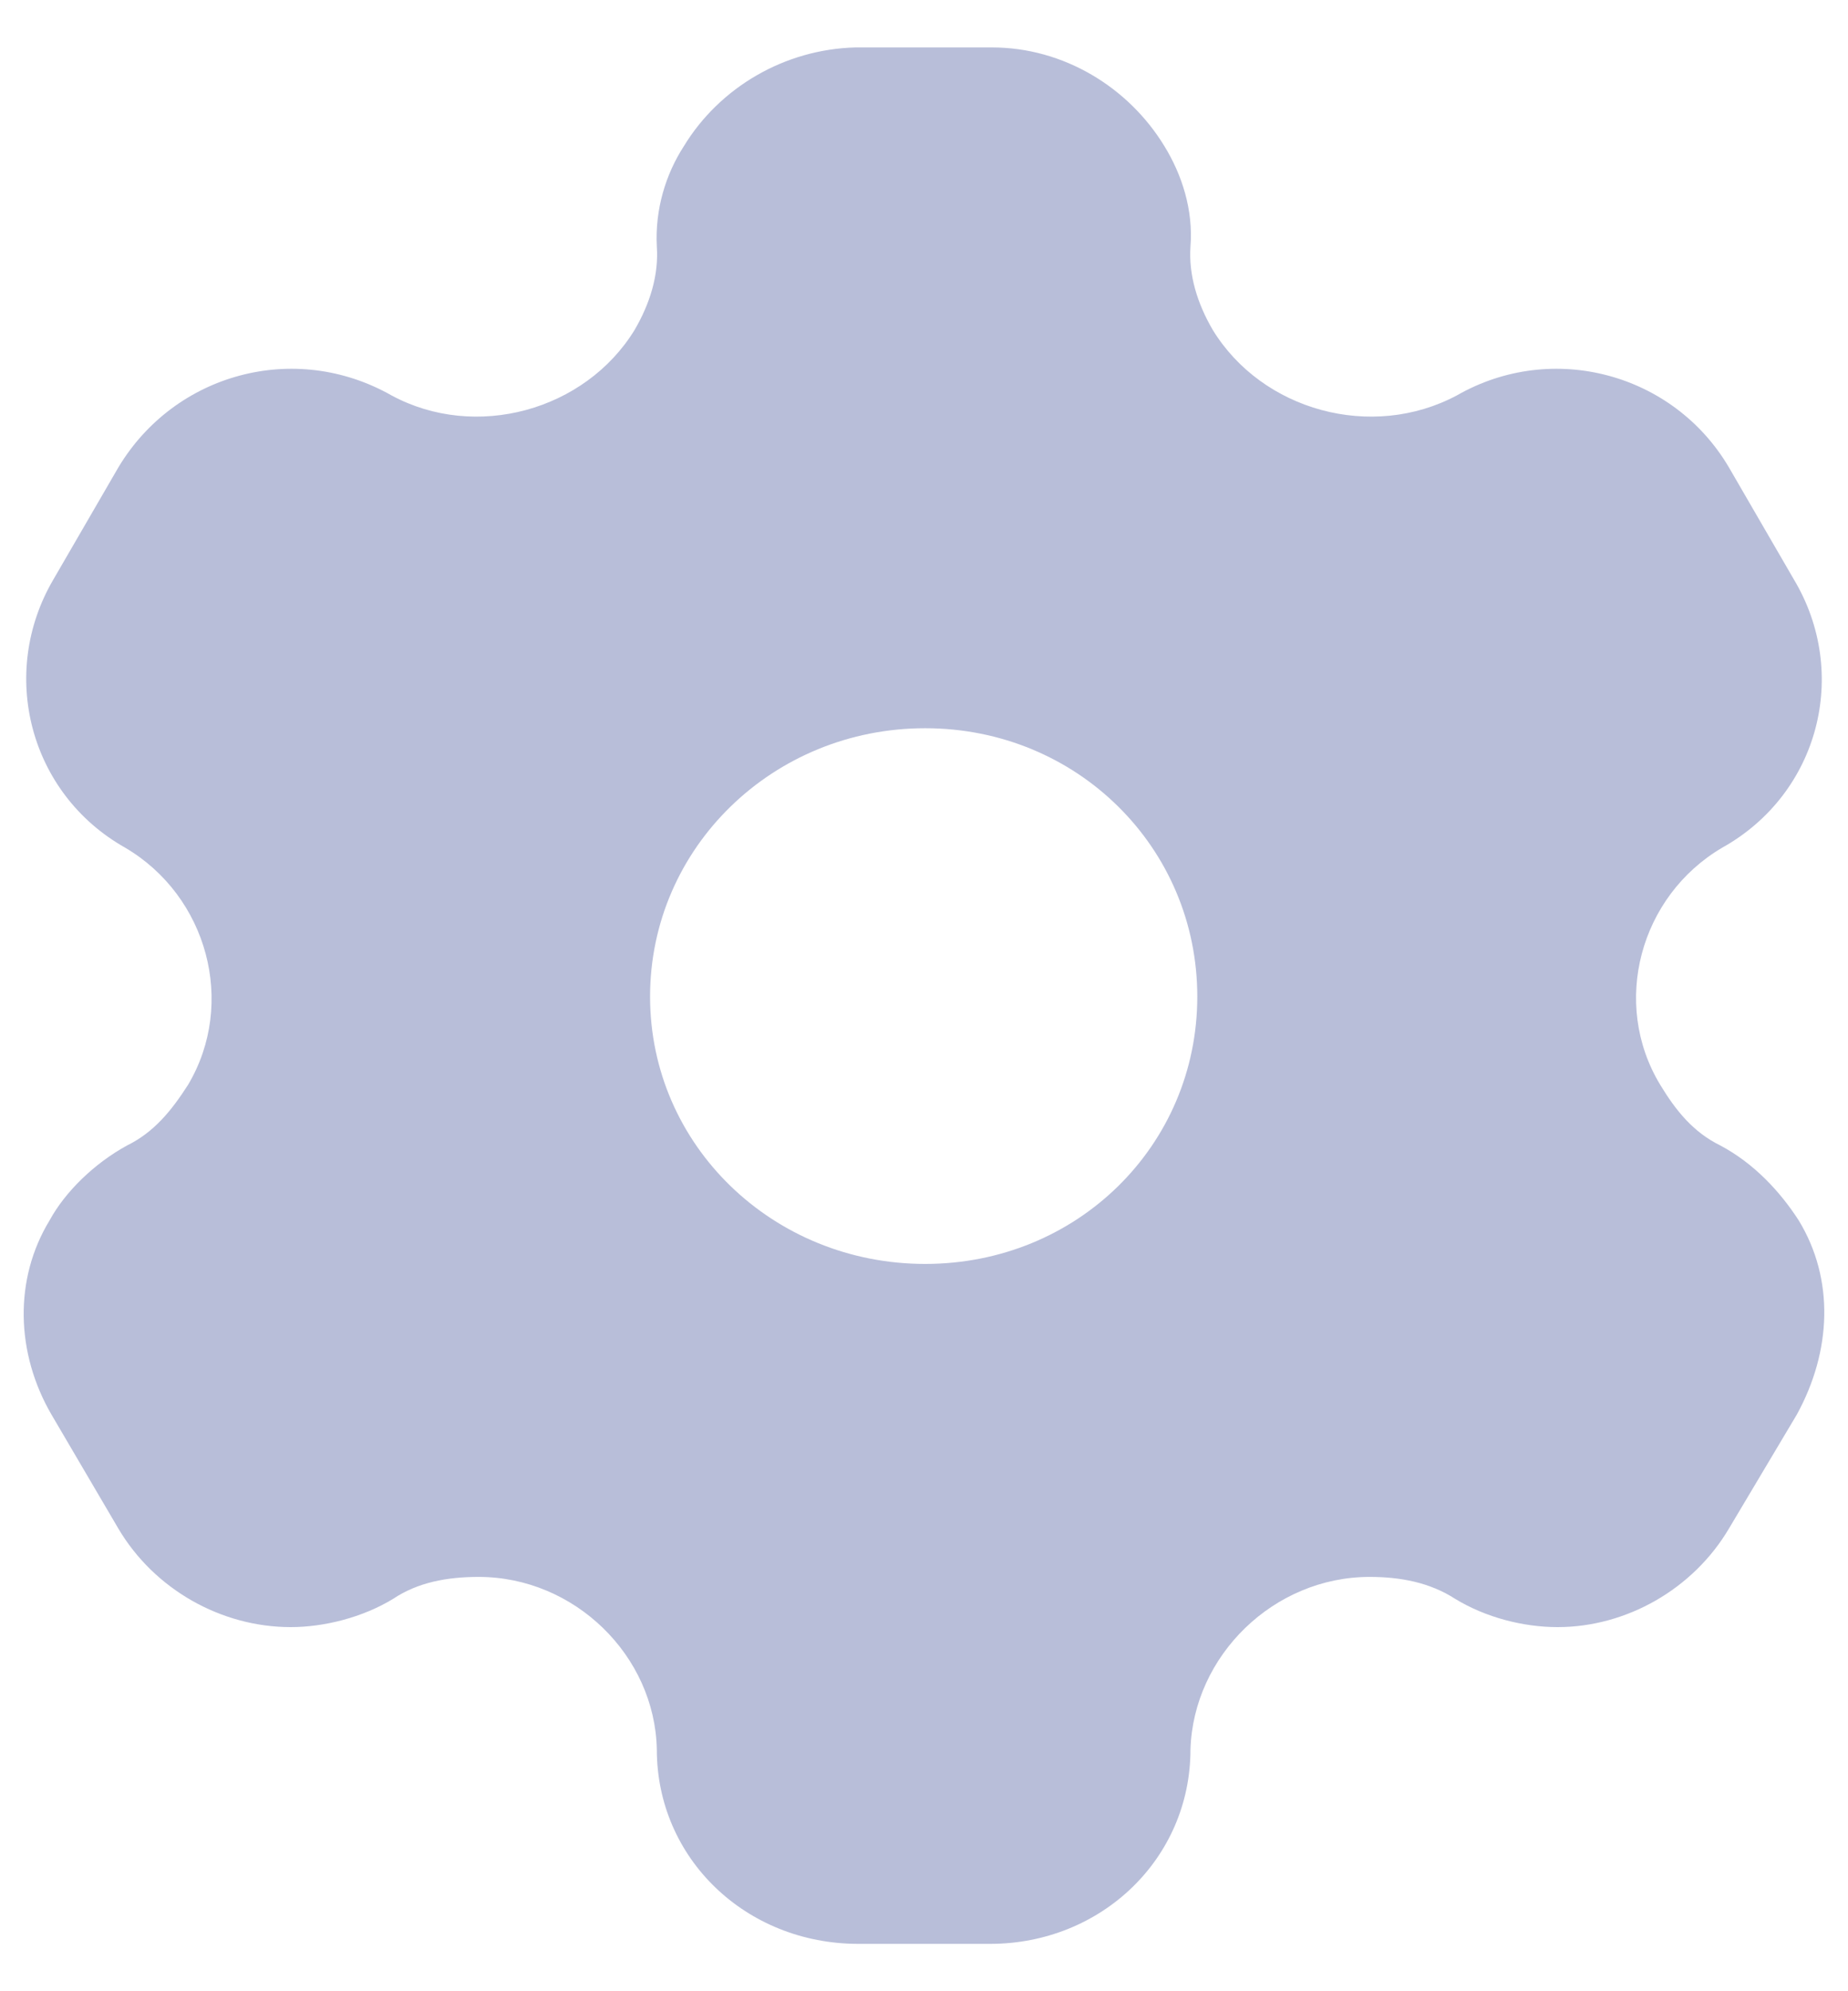 <svg xmlns="http://www.w3.org/2000/svg" width="26" height="28" viewBox="0 0 26 28" fill="none">
  <path d="M13.956 0.667C14.964 0.667 15.877 1.227 16.381 2.053C16.627 2.453 16.79 2.947 16.749 3.467C16.722 3.867 16.845 4.267 17.063 4.64C17.758 5.773 19.297 6.2 20.497 5.56C21.846 4.787 23.549 5.253 24.325 6.573L25.238 8.147C26.029 9.467 25.593 11.16 24.23 11.92C23.072 12.6 22.663 14.107 23.358 15.254C23.576 15.614 23.821 15.92 24.203 16.107C24.68 16.36 25.048 16.76 25.306 17.16C25.811 17.987 25.77 19 25.279 19.893L24.325 21.494C23.821 22.347 22.881 22.88 21.914 22.88C21.437 22.88 20.905 22.747 20.469 22.48C20.115 22.253 19.706 22.174 19.27 22.174C17.921 22.174 16.79 23.28 16.749 24.6C16.749 26.134 15.496 27.334 13.929 27.334H12.076C10.495 27.334 9.241 26.134 9.241 24.6C9.214 23.28 8.083 22.174 6.734 22.174C6.284 22.174 5.876 22.253 5.535 22.48C5.099 22.747 4.554 22.88 4.091 22.88C3.11 22.88 2.169 22.347 1.665 21.494L0.725 19.893C0.221 19.027 0.194 17.987 0.698 17.16C0.916 16.76 1.325 16.36 1.788 16.107C2.169 15.92 2.415 15.614 2.646 15.254C3.328 14.107 2.919 12.6 1.761 11.92C0.412 11.16 -0.024 9.467 0.752 8.147L1.665 6.573C2.456 5.253 4.145 4.787 5.508 5.56C6.693 6.2 8.233 5.773 8.928 4.64C9.146 4.267 9.269 3.867 9.241 3.467C9.214 2.947 9.364 2.453 9.623 2.053C10.127 1.227 11.04 0.693 12.035 0.667H13.956ZM13.016 10.24C10.877 10.24 9.146 11.92 9.146 14.014C9.146 16.107 10.877 17.773 13.016 17.773C15.155 17.773 16.845 16.107 16.845 14.014C16.845 11.92 15.155 10.24 13.016 10.24Z" fill="#B8BED9"/>
</svg>